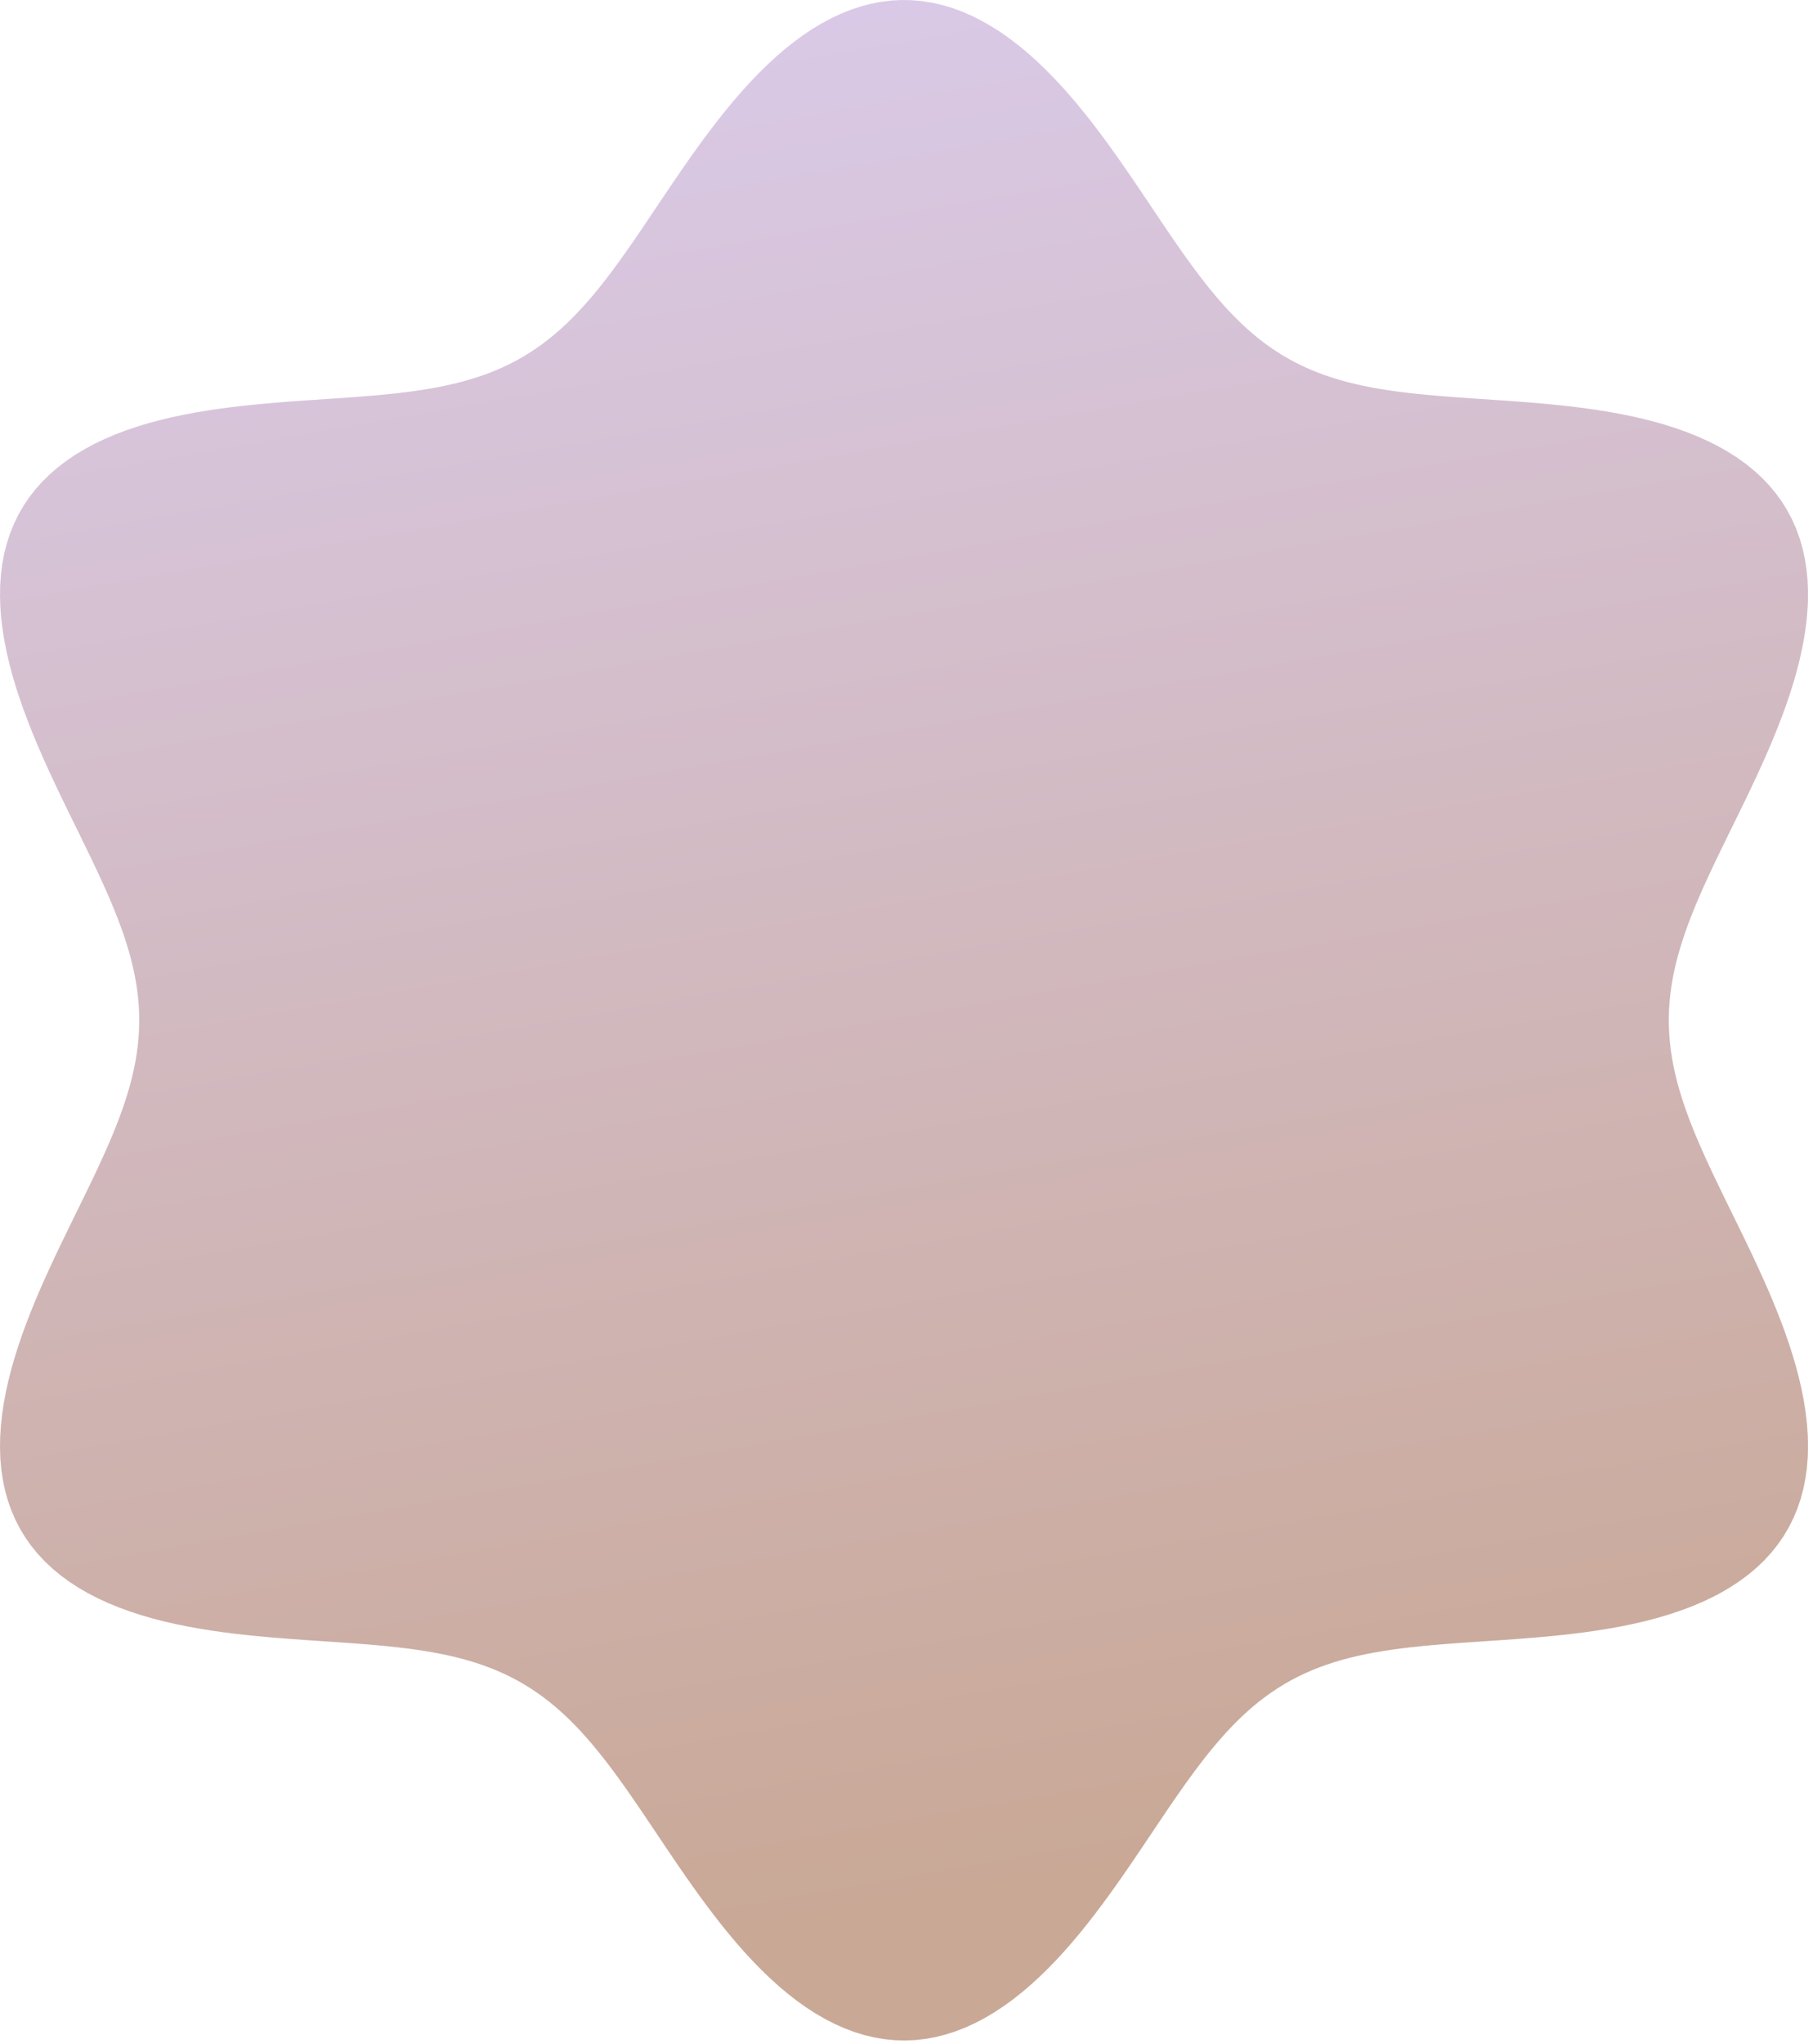 <svg width="339" height="382" viewBox="0 0 339 382" fill="none" xmlns="http://www.w3.org/2000/svg">
<path fill-rule="evenodd" clip-rule="evenodd" d="M312.034 190.663V190.663L312.059 192.093L312.134 193.525L312.259 194.961L312.434 196.402L312.658 197.85L312.93 199.307L313.251 200.775L313.619 202.254L314.035 203.748L314.496 205.258L315.002 206.784L315.552 208.33L316.144 209.896L316.777 211.483L317.448 213.093L318.158 214.728L318.902 216.389L319.679 218.076L320.487 219.79L321.322 221.533L322.182 223.305L323.063 225.107L323.962 226.938L324.875 228.8L325.798 230.691L326.727 232.612L327.657 234.563L328.582 236.542L329.499 238.548L330.401 240.579L331.283 242.636L332.139 244.714L332.962 246.812L333.747 248.928L334.487 251.058L335.176 253.199L335.807 255.348L336.373 257.5L336.868 259.652L337.286 261.799L337.621 263.936L337.867 266.059L338.018 268.162L338.07 270.242L338.018 272.291L337.858 274.306L337.587 276.282L337.201 278.212L336.7 280.094L336.082 281.921L335.345 283.69L334.492 285.398L333.523 287.039L332.439 288.612L331.244 290.114L329.941 291.543L328.533 292.897L327.027 294.174L325.426 295.376L323.736 296.5L321.965 297.549L320.118 298.523L318.202 299.423L316.224 300.252L314.191 301.011L312.11 301.704L309.988 302.334L307.832 302.903L305.649 303.416L303.445 303.876L301.227 304.286L299.001 304.652L296.772 304.977L294.545 305.265L292.326 305.521L290.119 305.748L287.928 305.951L285.758 306.133L283.611 306.299L281.491 306.452L279.399 306.596L277.34 306.735L275.314 306.872L273.323 307.01L271.369 307.153L269.452 307.304L267.575 307.465L265.736 307.639L263.937 307.83L262.178 308.038L260.458 308.268L258.778 308.52L257.137 308.797L255.535 309.102L253.97 309.435L252.442 309.799L250.951 310.196L249.495 310.626L248.073 311.092L246.684 311.595L245.327 312.136L244 312.717L242.702 313.338L241.432 314.001L240.188 314.707L238.969 315.456L237.772 316.249L236.597 317.088L235.442 317.972L234.305 318.903L233.184 319.881L232.077 320.906L230.983 321.978L229.9 323.098L228.825 324.266L227.758 325.48L226.696 326.742L225.636 328.051L224.578 329.406L223.519 330.805L222.457 332.249L221.389 333.736L220.315 335.264L219.231 336.831L218.136 338.436L217.027 340.077L215.903 341.749L214.761 343.452L213.6 345.18L212.417 346.931L211.211 348.701L209.979 350.485L208.721 352.278L207.434 354.076L206.117 355.872L204.768 357.661L203.387 359.437L201.972 361.193L200.522 362.923L199.038 364.618L197.518 366.273L195.962 367.879L194.372 369.429L192.746 370.915L191.086 372.33L189.394 373.665L187.669 374.915L185.915 376.071L184.133 377.127L182.325 378.076L180.493 378.913L178.642 379.632L176.772 380.229L174.889 380.7L172.994 381.042L171.092 381.252L169.186 381.329L167.28 381.273L165.377 381.084L163.481 380.763L161.596 380.313L159.724 379.735L157.869 379.035L156.034 378.217L154.222 377.285L152.436 376.246L150.677 375.105L148.948 373.87L147.25 372.548L145.585 371.145L143.954 369.67L142.357 368.13L140.796 366.532L139.271 364.885L137.781 363.195L136.326 361.471L134.905 359.718L133.519 357.945L132.165 356.157L130.843 354.362L129.551 352.564L128.288 350.77L127.052 348.984L125.842 347.212L124.656 345.458L123.491 343.725L122.347 342.019L121.22 340.341L120.109 338.695L119.012 337.085L117.926 335.511L116.85 333.976L115.782 332.483L114.719 331.032L113.659 329.625L112.601 328.264L111.542 326.948L110.48 325.678L109.414 324.456L108.341 323.281L107.259 322.153L106.167 321.073L105.062 320.041L103.944 319.056L102.809 318.118L101.657 317.226L100.485 316.38L99.292 315.579L98.076 314.823L96.836 314.111L95.57 313.441L94.277 312.813L92.955 312.226L91.603 311.679L90.219 311.17L88.802 310.698L87.352 310.262L85.866 309.86L84.345 309.491L82.786 309.153L81.189 308.844L79.555 308.562L77.881 308.306L76.168 308.073L74.415 307.862L72.622 307.669L70.79 307.492L68.918 307.329L67.008 307.177L65.06 307.033L63.075 306.894L61.054 306.757L59 306.619L56.913 306.475L54.797 306.324L52.654 306.16L50.487 305.981L48.3 305.782L46.095 305.559L43.878 305.308L41.652 305.025L39.423 304.707L37.196 304.348L34.976 303.944L32.77 303.492L30.583 302.988L28.422 302.428L26.295 301.809L24.207 301.126L22.165 300.377L20.178 299.56L18.252 298.671L16.393 297.709L14.609 296.672L12.906 295.56L11.291 294.371L9.769 293.105L8.345 291.764L7.025 290.347L5.813 288.857L4.711 287.295L3.723 285.664L2.851 283.967L2.097 282.207L1.459 280.388L0.94 278.515L0.536 276.592L0.247 274.624L0.069 272.615L0 270.57L0.036 268.495L0.171 266.395L0.403 264.275L0.724 262.14L1.129 259.994L1.612 257.843L2.168 255.69L2.788 253.541L3.468 251.398L4.2 249.266L4.979 247.148L5.796 245.047L6.647 242.965L7.526 240.905L8.425 238.869L9.34 236.859L10.264 234.876L11.194 232.921L12.123 230.995L13.047 229.099L13.962 227.233L14.864 225.396L15.748 223.59L16.611 221.813L17.451 220.066L18.263 218.347L19.045 216.656L19.795 214.991L20.51 213.352L21.188 211.738L21.827 210.147L22.426 208.578L22.982 207.029L23.495 205.5L23.964 203.988L24.386 202.491L24.762 201.009L25.091 199.54L25.371 198.081L25.603 196.632L25.785 195.19L25.918 193.754L26.001 192.321L26.034 190.891L26.017 189.46L25.95 188.029L25.833 186.594L25.666 185.154L25.45 183.707L25.185 182.251L24.872 180.786L24.511 179.308L24.103 177.816L23.649 176.31L23.15 174.786L22.608 173.243L22.022 171.681L21.396 170.097L20.73 168.49L20.026 166.859L19.288 165.203L18.515 163.521L17.712 161.811L16.881 160.072L16.025 158.305L15.147 156.508L14.251 154.681L13.34 152.825L12.418 150.938L11.49 149.021L10.56 147.075L9.633 145.101L8.715 143.099L7.81 141.072L6.925 139.019L6.064 136.944L5.235 134.849L4.444 132.736L3.696 130.608L2.999 128.468L2.359 126.321L1.782 124.169L1.275 122.017L0.844 119.869L0.495 117.729L0.235 115.604L0.068 113.497L0 111.413L0.035 109.359L0.178 107.338L0.431 105.356L0.798 103.418L1.281 101.528L1.881 99.692L2.598 97.913L3.433 96.196L4.384 94.543L5.45 92.959L6.627 91.446L7.914 90.005L9.305 88.64L10.796 87.35L12.382 86.136L14.058 84.999L15.816 83.939L17.652 82.953L19.558 82.041L21.526 81.201L23.551 80.431L25.625 79.728L27.741 79.088L29.892 78.509L32.071 77.988L34.272 77.52L36.488 77.102L38.713 76.729L40.942 76.398L43.169 76.104L45.39 75.844L47.599 75.612L49.793 75.406L51.967 75.221L54.118 75.052L56.242 74.897L58.339 74.752L60.403 74.612L62.435 74.475L64.431 74.338L66.391 74.195L68.314 74.046L70.198 73.887L72.043 73.715L73.848 73.527L75.613 73.322L77.339 73.096L79.026 72.847L80.673 72.574L82.282 72.274L83.852 71.946L85.386 71.587L86.882 71.195L88.344 70.77L89.771 70.31L91.165 69.813L92.528 69.278L93.859 68.704L95.162 68.089L96.436 67.433L97.684 66.734L98.907 65.992L100.107 65.206L101.286 64.374L102.444 63.497L103.584 62.574L104.708 61.604L105.817 60.586L106.912 59.522L107.997 58.409L109.073 57.249L110.141 56.042L111.204 54.788L112.264 53.486L113.322 52.139L114.381 50.746L115.443 49.309L116.509 47.83L117.582 46.308L118.665 44.747L119.758 43.147L120.864 41.513L121.986 39.845L123.125 38.147L124.283 36.422L125.462 34.675L126.664 32.908L127.892 31.126L129.146 29.334L130.428 27.537L131.74 25.74L133.084 23.949L134.46 22.17L135.87 20.411L137.313 18.677L138.792 16.975L140.307 15.313L141.856 13.699L143.441 12.14L145.062 10.643L146.716 9.216L148.403 7.867L150.123 6.604L151.872 5.432L153.65 4.36L155.454 3.394L157.282 2.538L159.131 1.8L160.998 1.183L162.879 0.692L164.772 0.33L166.673 0.099L168.579 0L170.485 0.035L172.389 0.203L174.286 0.503L176.174 0.933L178.048 1.49L179.906 2.171L181.744 2.971L183.56 3.885L185.35 4.907L187.114 6.032L188.848 7.253L190.551 8.562L192.221 9.952L193.858 11.416L195.459 12.947L197.026 14.536L198.557 16.176L200.053 17.859L201.514 19.578L202.94 21.327L204.331 23.097L205.69 24.883L207.017 26.677L208.314 28.475L209.581 30.27L210.821 32.058L212.035 33.833L213.225 35.59L214.393 37.326L215.541 39.037L216.671 40.72L217.784 42.37L218.883 43.987L219.971 45.567L221.048 47.108L222.117 48.608L223.181 50.065L224.241 51.479L225.299 52.848L226.358 54.172L227.419 55.448L228.485 56.678L229.557 57.861L230.637 58.996L231.727 60.083L232.83 61.123L233.946 62.116L235.078 63.062L236.227 63.961L237.396 64.814L238.585 65.622L239.797 66.385L241.033 67.105L242.295 67.781L243.584 68.415L244.901 69.009L246.249 69.562L247.627 70.077L249.039 70.555L250.484 70.996L251.964 71.404L253.479 71.778L255.032 72.121L256.622 72.434L258.251 72.72L259.919 72.98L261.626 73.217L263.372 73.432L265.159 73.627L266.985 73.807L268.85 73.972L270.754 74.125L272.696 74.27L274.676 74.41L276.691 74.547L278.74 74.685L280.821 74.827L282.932 74.977L285.071 75.138L287.235 75.315L289.419 75.511L291.622 75.73L293.837 75.976L296.062 76.253L298.291 76.566L300.519 76.918L302.74 77.314L304.949 77.758L307.139 78.253L309.304 78.804L311.438 79.414L313.533 80.087L315.582 80.825L317.578 81.631L319.515 82.508L321.385 83.459L323.181 84.483L324.897 85.584L326.527 86.76L328.064 88.014L329.503 89.343L330.84 90.748L332.07 92.227L333.19 93.778L334.196 95.398L335.086 97.085L335.86 98.835L336.516 100.644L337.054 102.509L337.476 104.424L337.784 106.386L337.979 108.389L338.065 110.428L338.046 112.498L337.925 114.595L337.709 116.712L337.402 118.845L337.01 120.989L336.538 123.14L335.994 125.293L335.383 127.443L334.713 129.587L333.988 131.721L333.217 133.841L332.405 135.945L331.559 138.03L330.685 140.094L329.788 142.134L328.876 144.148L327.952 146.136L327.023 148.095L326.094 150.026L325.168 151.927L324.252 153.798L323.348 155.639L322.46 157.45L321.593 159.231L320.75 160.983L319.933 162.707L319.146 164.403L318.391 166.071L317.67 167.714L316.986 169.332L316.341 170.927L315.736 172.499L315.172 174.051L314.652 175.584L314.177 177.098L313.747 178.597L313.363 180.081L313.027 181.553L312.739 183.013L312.5 184.463L312.31 185.906L312.169 187.344L312.078 188.777L312.037 190.207L312.034 190.663Z" fill="url(#paint0_linear_541_2025)"/>
<defs>
<linearGradient id="paint0_linear_541_2025" x1="175.357" y1="-30.88" x2="241.277" y2="343.46" gradientUnits="userSpaceOnUse">
<stop stop-color="#DBCCED"/>
<stop offset="1" stop-color="#C9A896"/>
</linearGradient>
</defs>
</svg>
